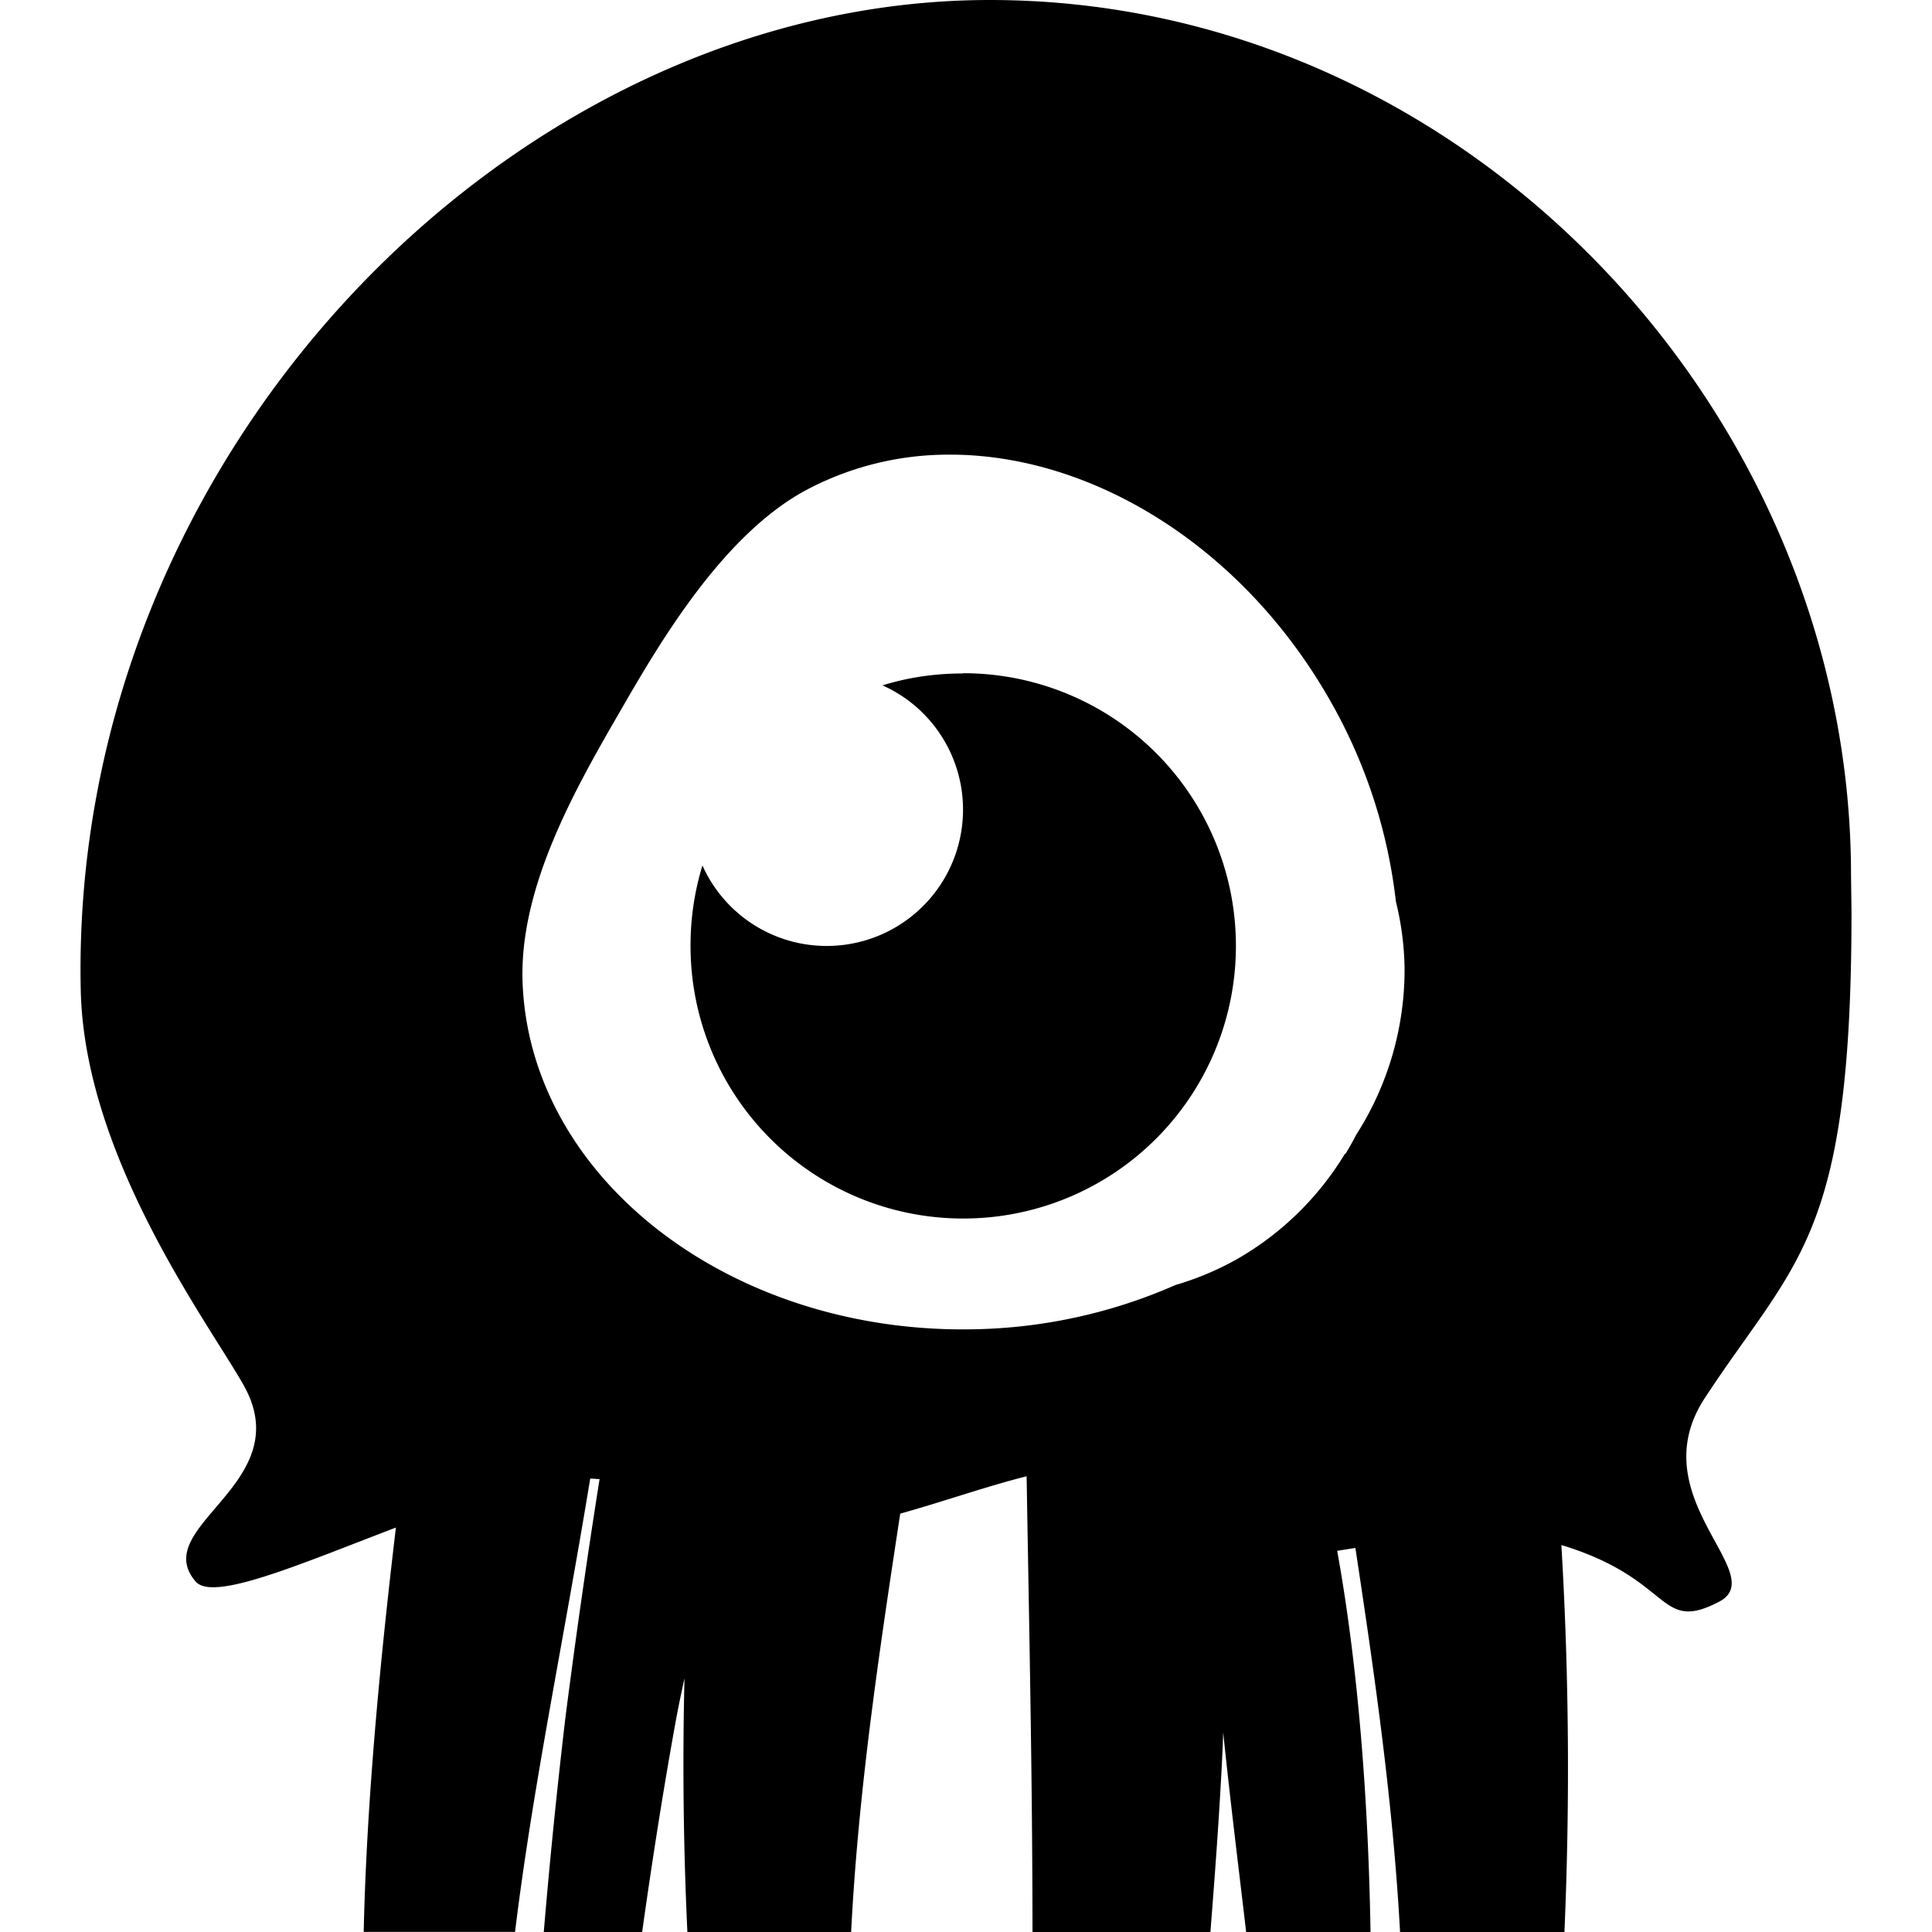<svg role="img" viewBox="0 0 24 24" xmlns="http://www.w3.org/2000/svg"><title>Jellyseerr</title><path d="M12.296 0C6.38 0 .86 5.63 1.003 12.297c.044 2.074 1.578 4.125 2.02 4.904.7 1.228-1.185 1.755-.593 2.445.217.253 1.29-.213 2.488-.67-.2 1.683-.364 3.413-.4 5.023h1.88c.218-1.788.6-3.598.934-5.632q.059.003.116.008a99 98.996 0 0 0-.427 2.985A80 79.997 0 0 0 6.755 24h1.222c.125-.89.265-1.783.421-2.64.028-.152.065-.328.105-.512A44 43.998 0 0 0 8.539 24h2.034c.088-1.725.338-3.416.61-5.197.537-.15 1.094-.346 1.57-.464.031 1.858.072 3.738.073 5.661h2.21c.064-.805.12-1.587.152-2.286l.007-.194c.09.873.192 1.684.285 2.48h1.545c-.026-1.602-.15-3.277-.414-4.735l.226-.036c.247 1.626.469 3.186.555 4.771h2.042a47 47 0 0 0-.038-4.807c1.397.424 1.195 1.1 1.956.706.659-.34-.986-1.298-.173-2.534 1.13-1.723 1.821-1.97 1.821-6.033l-.006-.463C22.994 5.13 18.21 0 12.296 0m-.534 5.648c1.797-.018 3.706 1.15 4.798 3.12a6.5 6.5 0 0 1 .78 2.43c.067.27.104.549.108.826a3.8 3.8 0 0 1-.601 2.073q-.063.123-.133.236h-.007a3.74 3.74 0 0 1-1.361 1.32q-.355.196-.744.31a6.5 6.5 0 0 1-2.517.55c-3.003.054-5.496-1.865-5.593-4.3-.048-1.194.665-2.432 1.217-3.387.466-.807 1.269-2.196 2.328-2.75a3.76 3.76 0 0 1 1.725-.428m.204 2.715v.003h-.003q-.526 0-1 .148a1.69 1.69 0 0 1 1 1.544 1.693 1.693 0 0 1-1.693 1.693 1.69 1.69 0 0 1-1.544-1 3.4 3.4 0 0 0-.148 1 3.386 3.386 0 0 0 3.387 3.386 3.386 3.386 0 0 0 3.388-3.386 3.386 3.386 0 0 0-3.387-3.388"/></svg>
